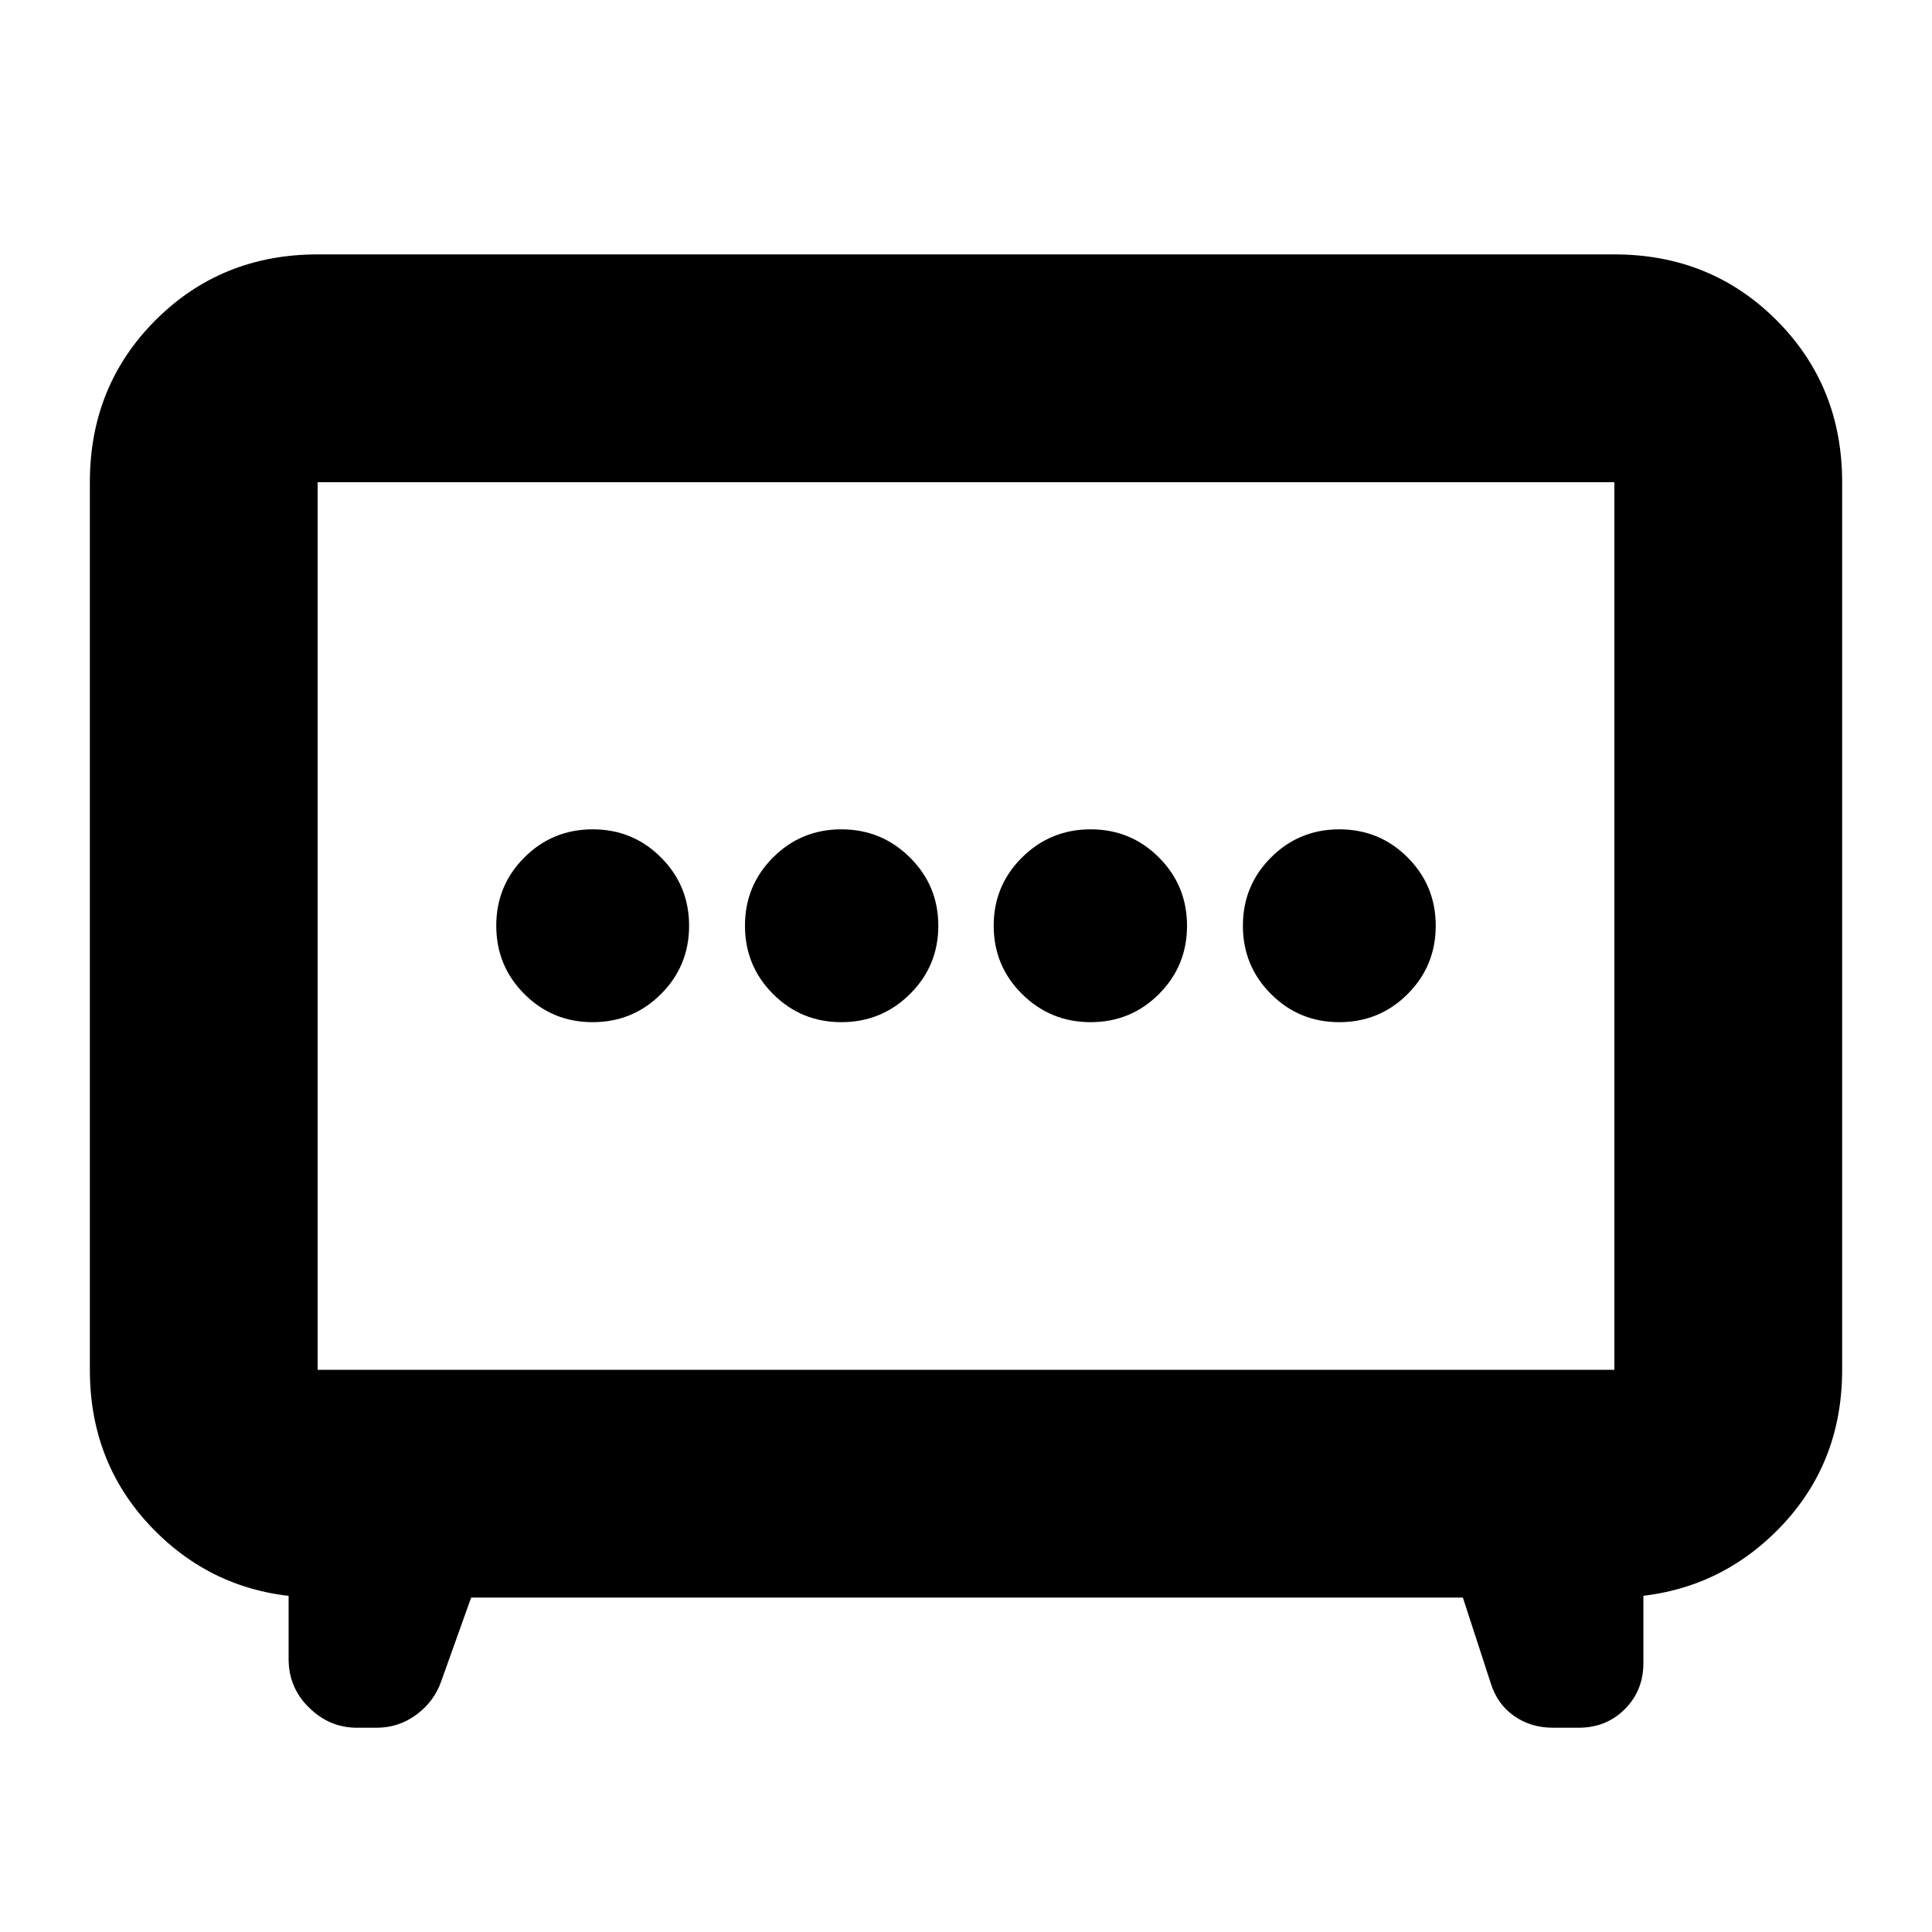 <svg xmlns="http://www.w3.org/2000/svg" height="24" viewBox="0 -960 960 960" width="24"><path d="M418.07-452.09q19.97 0 34.07-13.96 14.1-13.96 14.1-33.93 0-19.98-14.1-33.95-14.1-13.98-34.07-13.98t-33.93 13.96q-13.97 13.96-13.97 33.93 0 19.98 13.97 33.95 13.96 13.98 33.93 13.98Zm123.86 0q19.97 0 33.93-13.96 13.97-13.96 13.97-33.93 0-19.98-13.97-33.95-13.96-13.98-33.93-13.98t-34.07 13.96q-14.1 13.96-14.1 33.93 0 19.98 14.1 33.95 14.1 13.98 34.07 13.98Zm-247.45 0q19.98 0 33.95-13.96 13.98-13.96 13.98-33.93 0-19.98-13.96-33.95-13.96-13.98-33.93-13.98-19.98 0-33.95 13.96-13.98 13.96-13.98 33.93 0 19.98 13.96 33.95 13.96 13.98 33.93 13.98Zm371 0q19.98 0 33.95-13.96 13.98-13.96 13.98-33.93 0-19.98-13.96-33.95-13.96-13.98-33.93-13.98-19.98 0-33.95 13.96-13.98 13.96-13.98 33.93 0 19.98 13.96 33.95 13.96 13.98 33.93 13.98ZM234.11-166.17l-14.76 41.28q-3.45 10.19-12.3 16.79-8.85 6.6-19.79 6.6h-9.97q-13.5 0-23.69-9.96-10.19-9.95-10.19-24.15v-42.78l15.13 12.22q-48.11 0-81-32.66-32.89-32.65-32.89-80.52v-441.06q0-47.87 32.65-80.52 32.66-32.66 80.53-32.66h644.34q47.87 0 80.53 32.66 32.65 32.65 32.65 80.52v441.06q0 47.87-32.89 80.4-32.89 32.54-80.76 32.78l14.89-12.22v44.78q0 13.65-9.23 22.88-9.24 9.23-22.88 9.23h-12.8q-11.11 0-19.47-5.93-8.36-5.92-11.56-16.46l-13.76-42.28H234.11Zm-76.28-113.18h644.34v-441.06H157.83v441.06ZM480-499.76Z"/></svg>